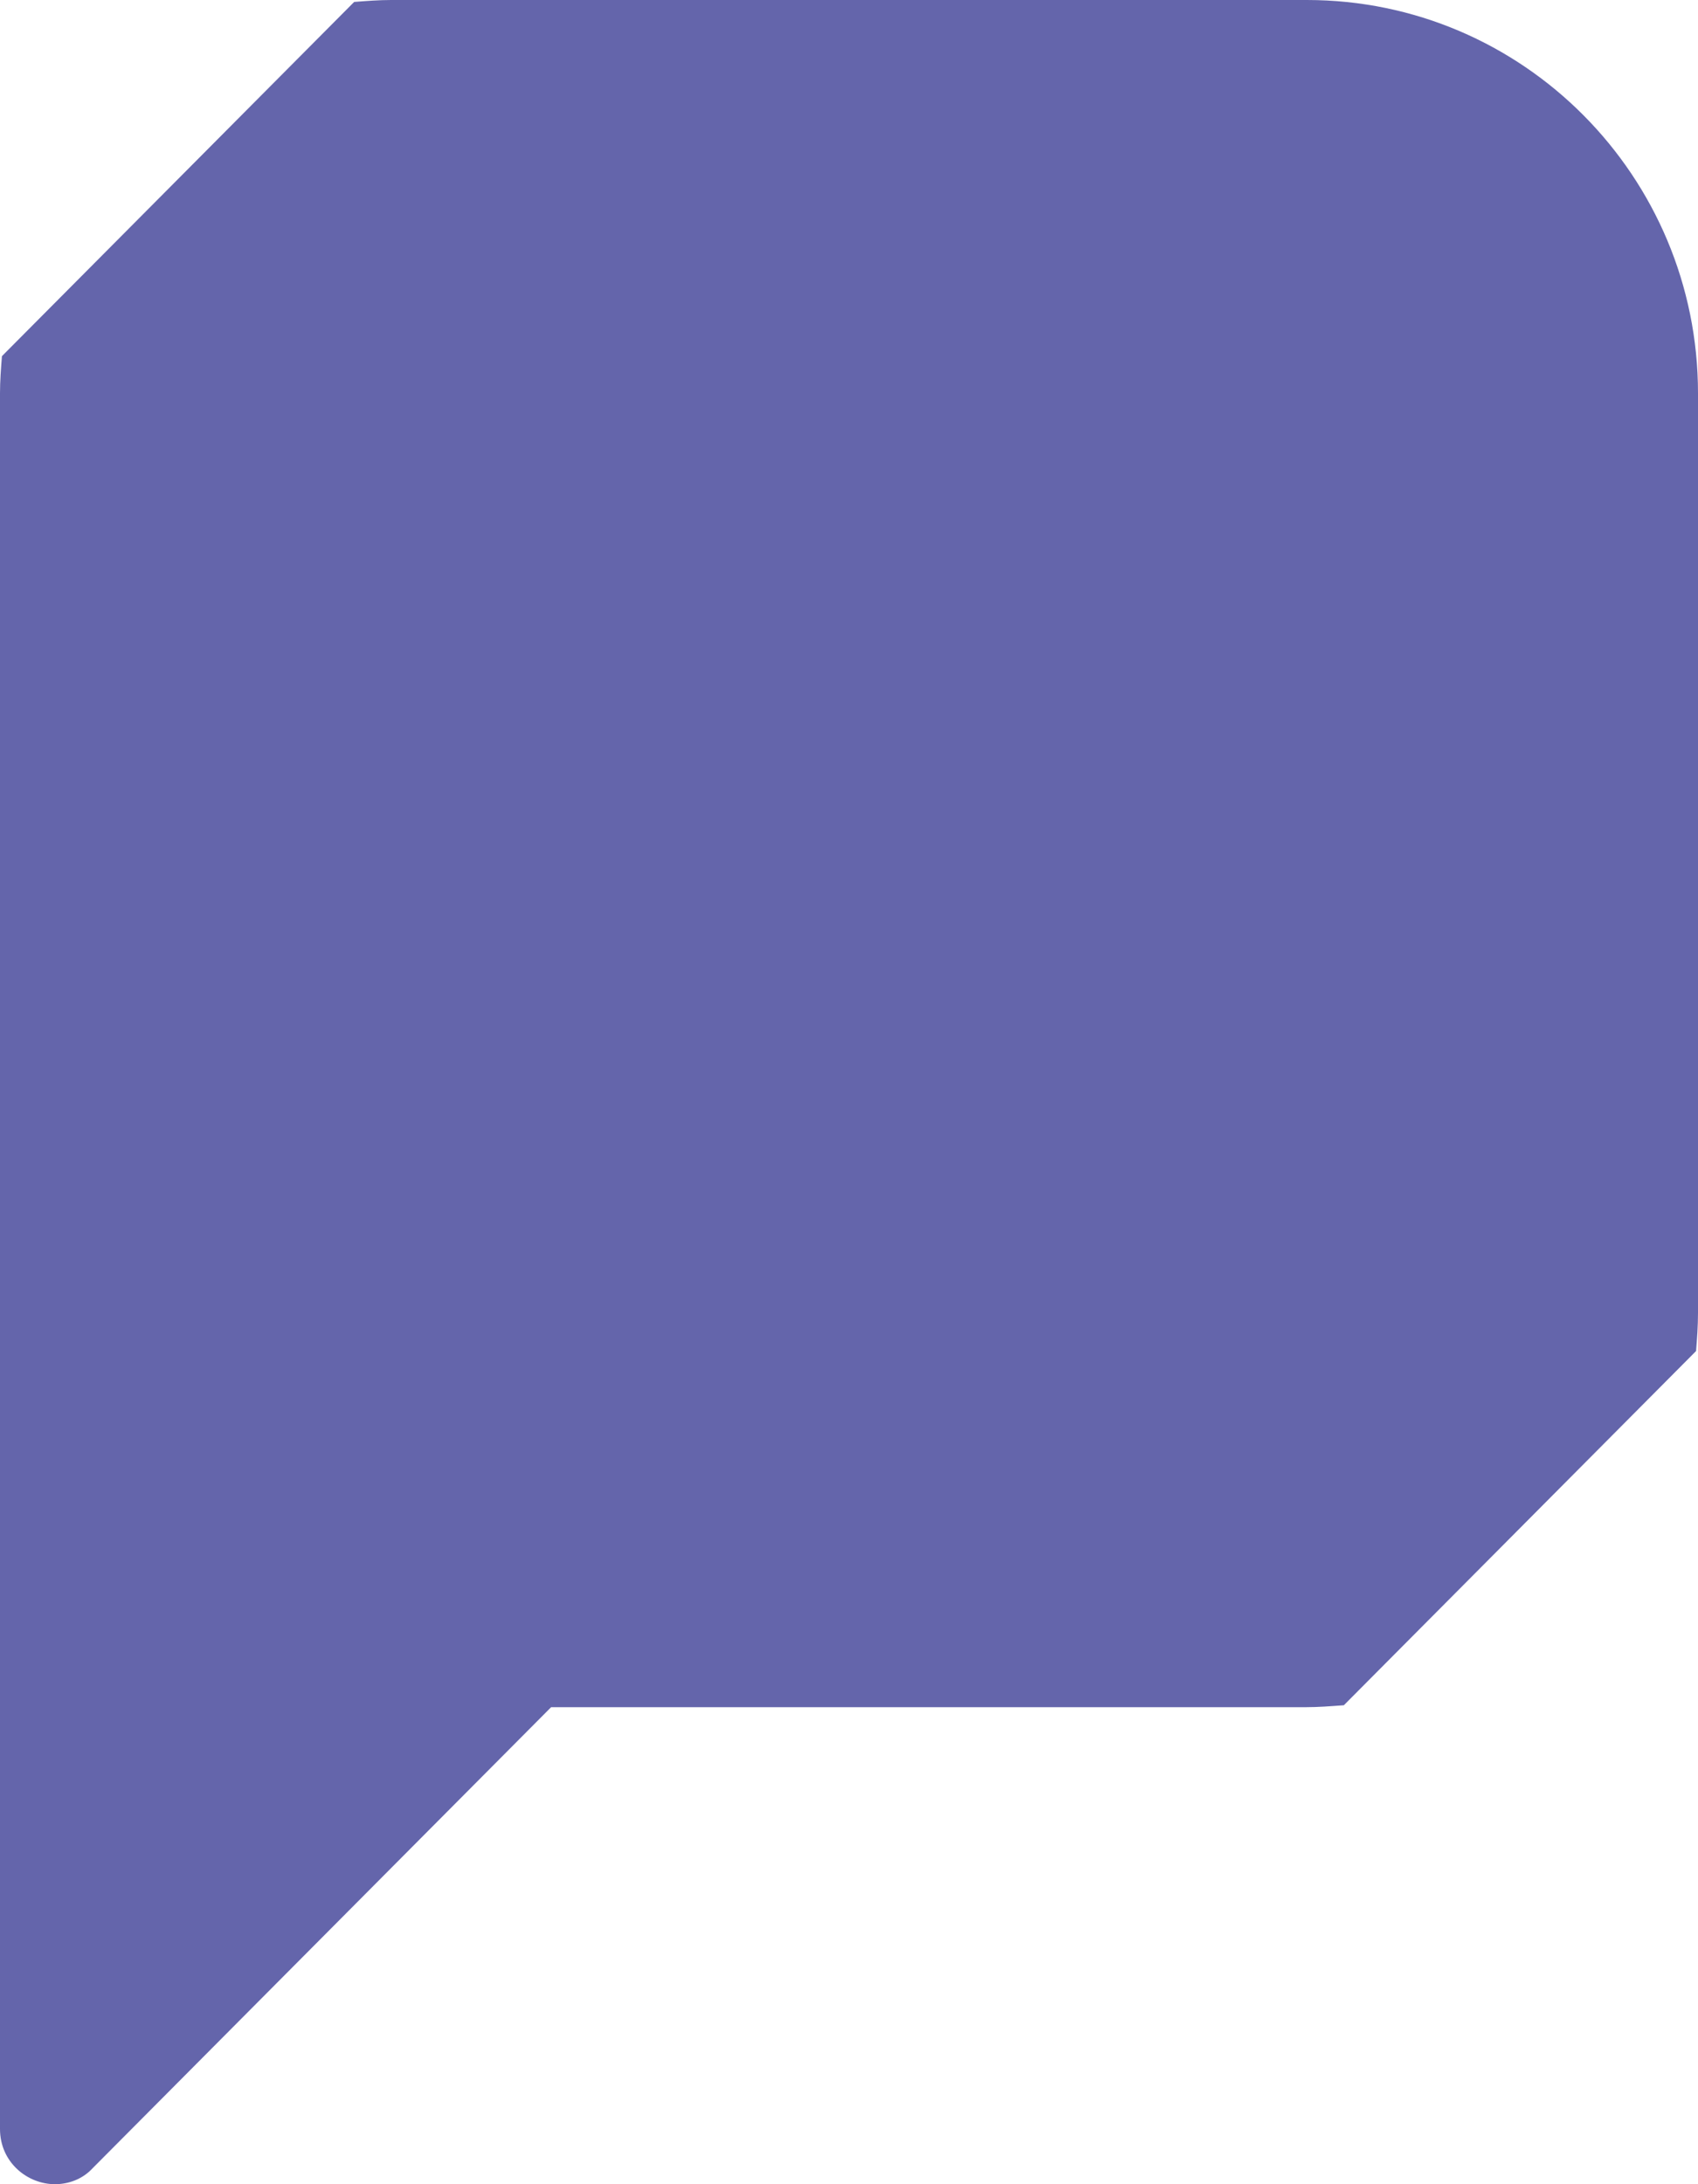 <svg width="14" height="18" viewBox="0 0 14 18" fill="none" xmlns="http://www.w3.org/2000/svg">
<path d="M10.775 0H3.225C3.123 0 3.022 0.008 2.92 0.016L0.016 2.935C0.008 3.037 0 3.139 0 3.241V10.828V17.545C0 17.82 0.226 18 0.453 18C0.562 18 0.679 17.961 0.765 17.867L4.544 14.069H10.767C10.869 14.069 10.97 14.061 11.08 14.053L13.984 11.134C13.992 11.032 14 10.93 14 10.82V3.241C14 1.452 12.556 0 10.775 0Z" fill="#6465AB"/>
</svg>
